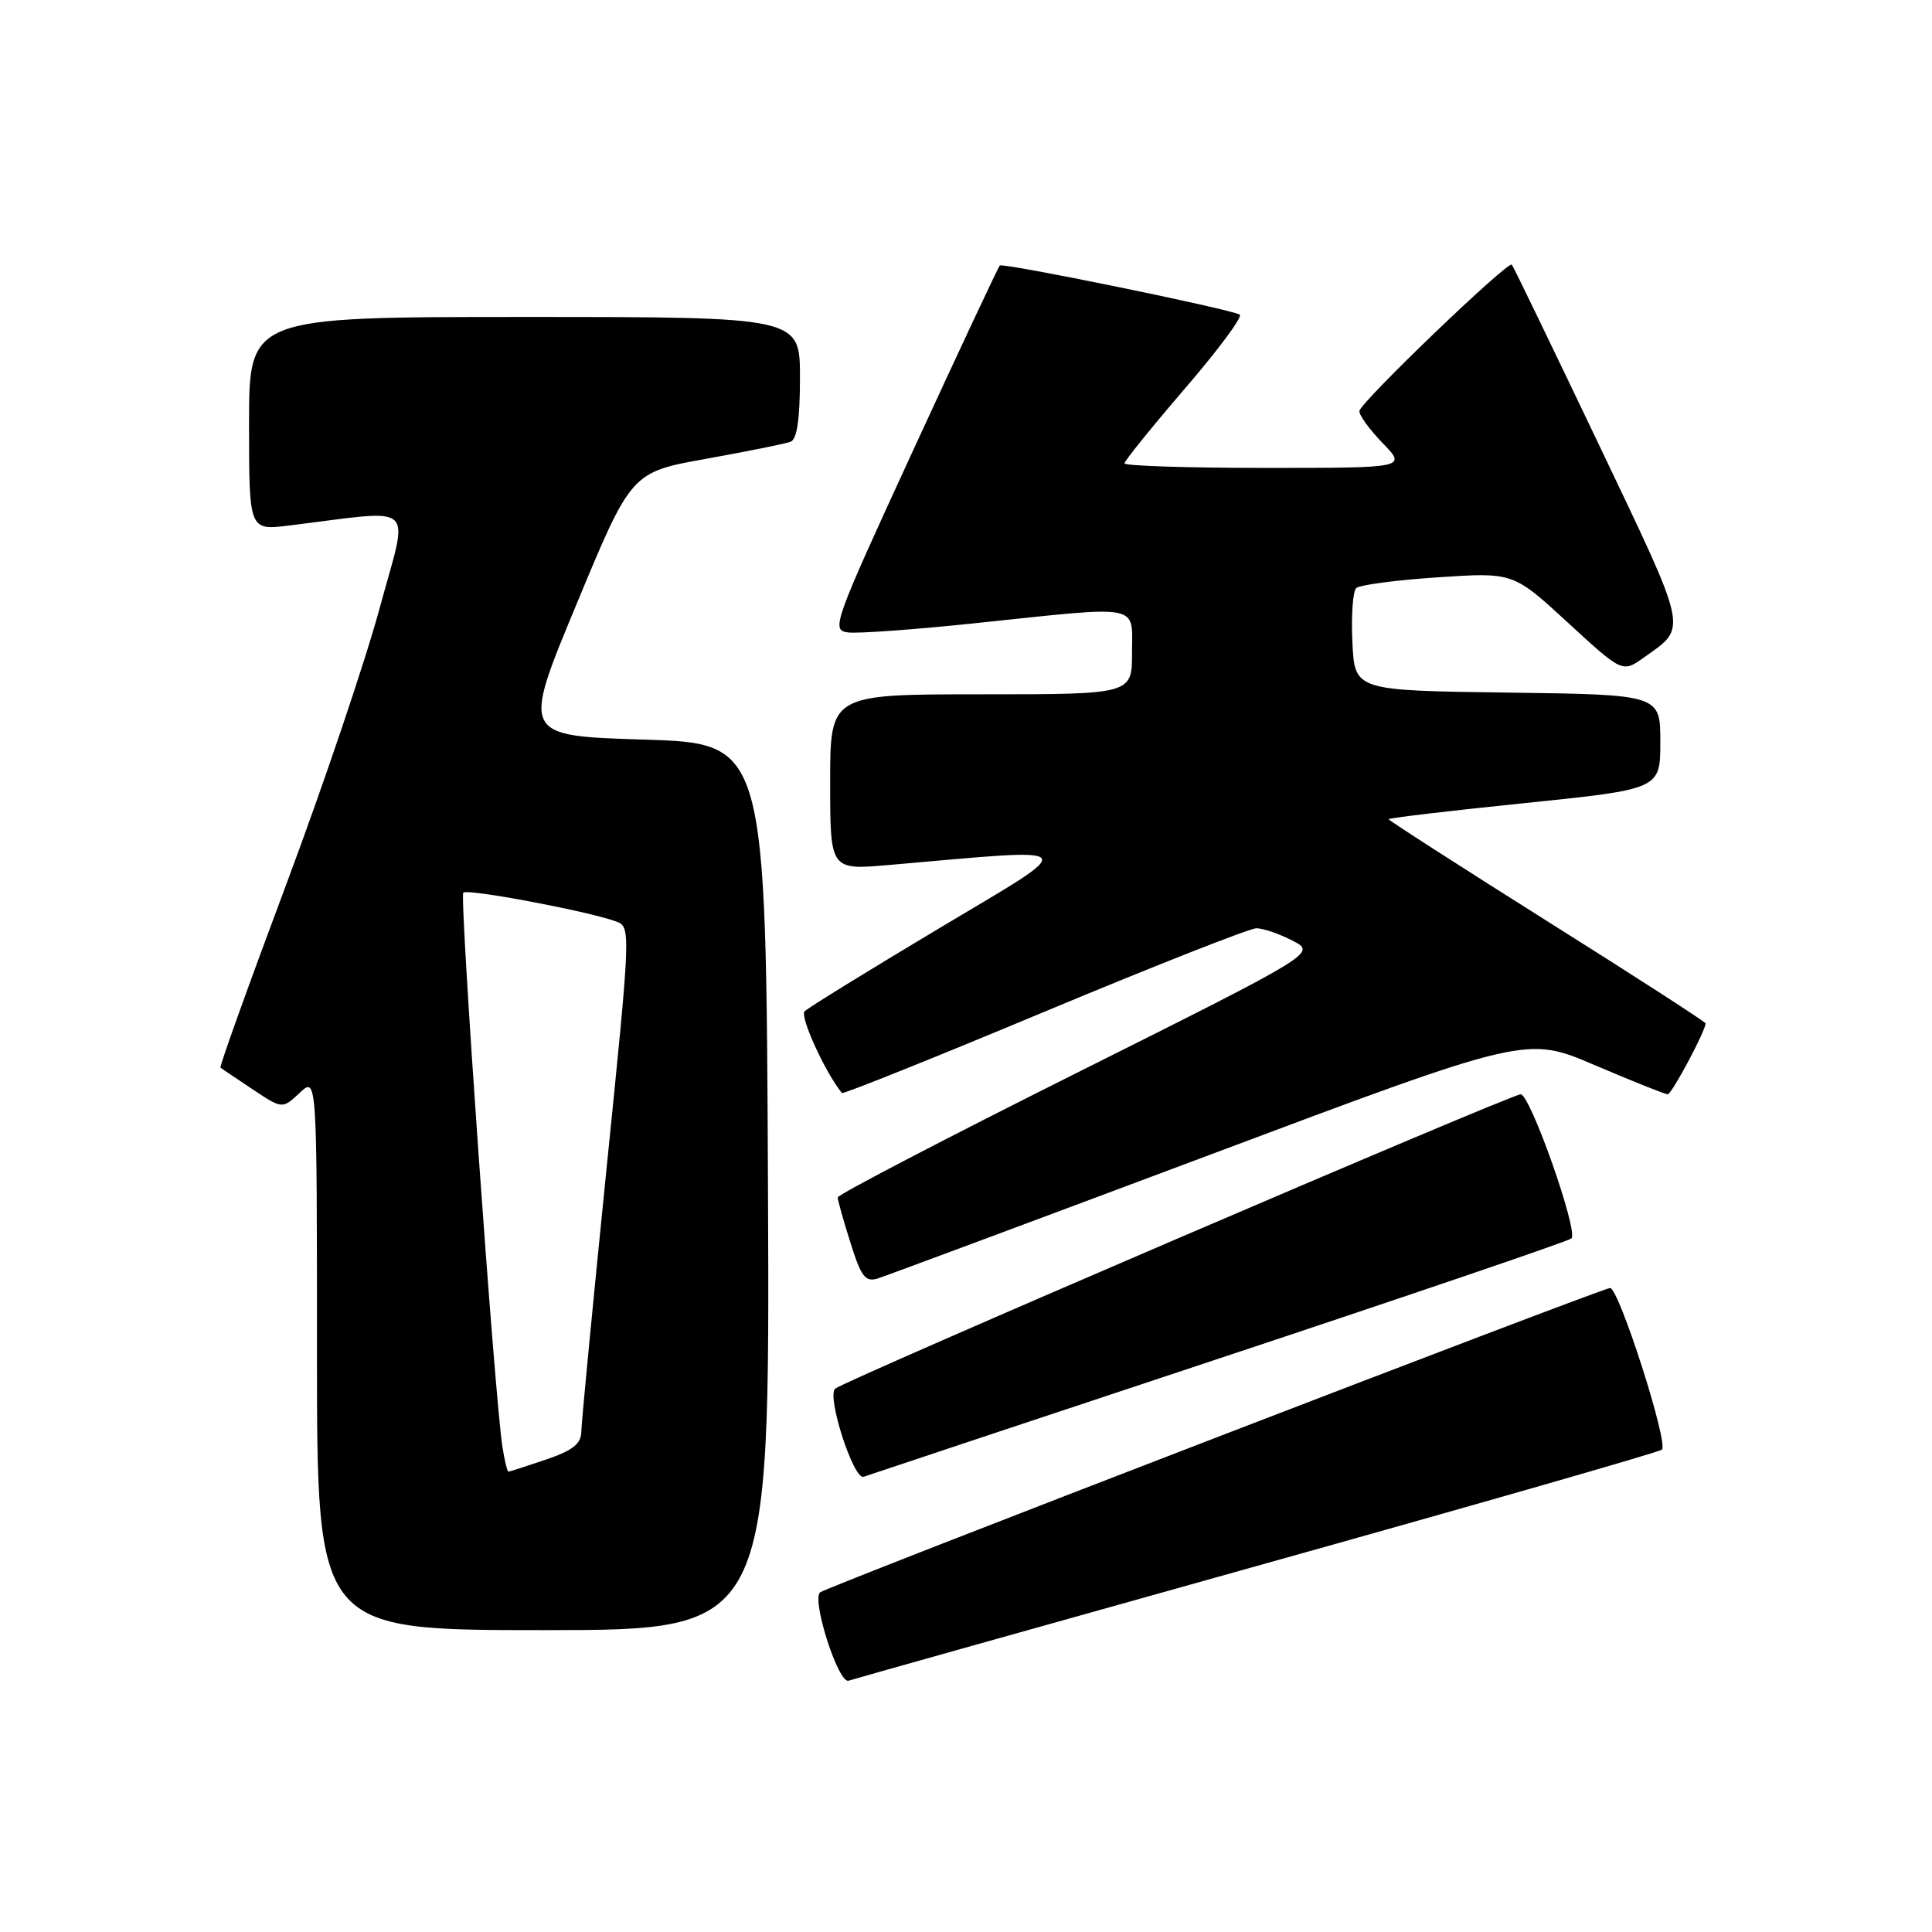 <?xml version="1.0" encoding="UTF-8" standalone="no"?>
<!DOCTYPE svg PUBLIC "-//W3C//DTD SVG 1.1//EN" "http://www.w3.org/Graphics/SVG/1.1/DTD/svg11.dtd" >
<svg xmlns="http://www.w3.org/2000/svg" xmlns:xlink="http://www.w3.org/1999/xlink" version="1.1" viewBox="0 0 256 256">
 <g >
 <path fill="currentColor"
d=" M 166.50 207.51 C 195.65 199.36 219.82 192.42 220.21 192.09 C 221.14 191.29 214.45 170.45 213.33 170.67 C 211.19 171.10 109.41 210.32 108.66 211.00 C 107.53 212.05 111.11 223.16 112.44 222.70 C 113.02 222.50 137.35 215.67 166.50 207.51 Z  M 101.76 157.25 C 101.50 98.50 101.50 98.50 85.32 98.00 C 69.14 97.50 69.14 97.50 76.40 80.04 C 83.65 62.57 83.65 62.57 93.58 60.79 C 99.03 59.81 104.06 58.80 104.75 58.54 C 105.61 58.21 106.00 55.54 106.00 50.03 C 106.00 42.00 106.00 42.00 69.50 42.00 C 33.00 42.00 33.00 42.00 33.00 56.14 C 33.00 70.28 33.00 70.28 38.25 69.64 C 55.61 67.52 54.19 66.23 50.31 80.57 C 48.40 87.62 42.81 104.16 37.88 117.32 C 32.95 130.49 29.05 141.35 29.21 141.47 C 29.37 141.59 31.28 142.88 33.46 144.33 C 37.41 146.96 37.41 146.96 39.71 144.81 C 42.00 142.65 42.00 142.65 42.00 179.33 C 42.00 216.00 42.00 216.00 72.01 216.00 C 102.02 216.00 102.02 216.00 101.76 157.25 Z  M 161.50 180.02 C 186.80 171.62 207.83 164.46 208.22 164.10 C 209.19 163.23 202.78 145.02 201.50 145.00 C 200.25 144.99 111.80 182.97 110.66 184.01 C 109.52 185.05 113.12 196.16 114.44 195.68 C 115.02 195.47 136.20 188.42 161.50 180.02 Z  M 160.28 153.03 C 202.28 137.27 202.28 137.27 211.32 141.14 C 216.29 143.26 220.64 145.00 220.98 145.00 C 221.51 145.00 226.00 136.59 226.00 135.60 C 226.00 135.42 216.55 129.31 205.00 122.05 C 193.45 114.78 184.00 108.70 184.00 108.55 C 184.00 108.39 192.10 107.43 202.00 106.42 C 220.00 104.57 220.00 104.57 220.00 98.31 C 220.00 92.04 220.00 92.04 199.75 91.77 C 179.50 91.50 179.50 91.50 179.20 85.10 C 179.03 81.58 179.26 78.36 179.70 77.93 C 180.14 77.51 185.00 76.86 190.50 76.50 C 200.50 75.83 200.50 75.83 207.74 82.49 C 214.98 89.15 214.98 89.15 217.83 87.12 C 223.63 82.99 223.86 84.08 211.85 58.89 C 205.71 46.03 200.53 35.31 200.33 35.07 C 199.85 34.49 180.31 53.25 180.13 54.45 C 180.06 54.98 181.44 56.89 183.20 58.70 C 186.39 62.00 186.39 62.00 167.70 62.00 C 157.41 62.00 149.00 61.73 149.00 61.40 C 149.00 61.07 152.61 56.60 157.02 51.47 C 161.44 46.34 164.70 41.94 164.27 41.69 C 162.99 40.94 132.89 34.78 132.48 35.18 C 132.27 35.39 127.13 46.35 121.06 59.53 C 110.42 82.64 110.10 83.51 112.36 83.80 C 113.65 83.97 121.35 83.41 129.48 82.55 C 151.52 80.24 150.00 79.94 150.00 86.50 C 150.00 92.00 150.00 92.00 130.00 92.00 C 110.00 92.00 110.00 92.00 110.00 103.65 C 110.00 115.29 110.00 115.29 117.75 114.62 C 143.89 112.34 143.37 111.70 124.50 122.97 C 115.15 128.56 107.10 133.52 106.62 134.00 C 105.94 134.66 109.31 142.06 111.56 144.83 C 111.71 145.01 123.76 140.18 138.35 134.08 C 152.94 127.99 165.60 123.00 166.49 123.00 C 167.37 123.00 169.52 123.74 171.27 124.64 C 174.43 126.28 174.43 126.28 142.72 142.14 C 125.27 150.87 111.00 158.30 111.00 158.67 C 111.00 159.03 111.76 161.73 112.69 164.67 C 114.11 169.20 114.67 169.92 116.32 169.40 C 117.40 169.06 137.18 161.69 160.28 153.03 Z  M 66.58 191.75 C 65.55 185.27 60.86 118.81 61.39 118.28 C 61.94 117.73 77.72 120.70 81.56 122.07 C 83.62 122.81 83.62 122.81 80.34 155.15 C 78.54 172.94 77.05 188.47 77.03 189.66 C 77.01 191.32 75.93 192.18 72.32 193.41 C 69.75 194.28 67.52 195.00 67.37 195.00 C 67.22 195.00 66.86 193.54 66.58 191.75 Z "/>
</g>
</svg>